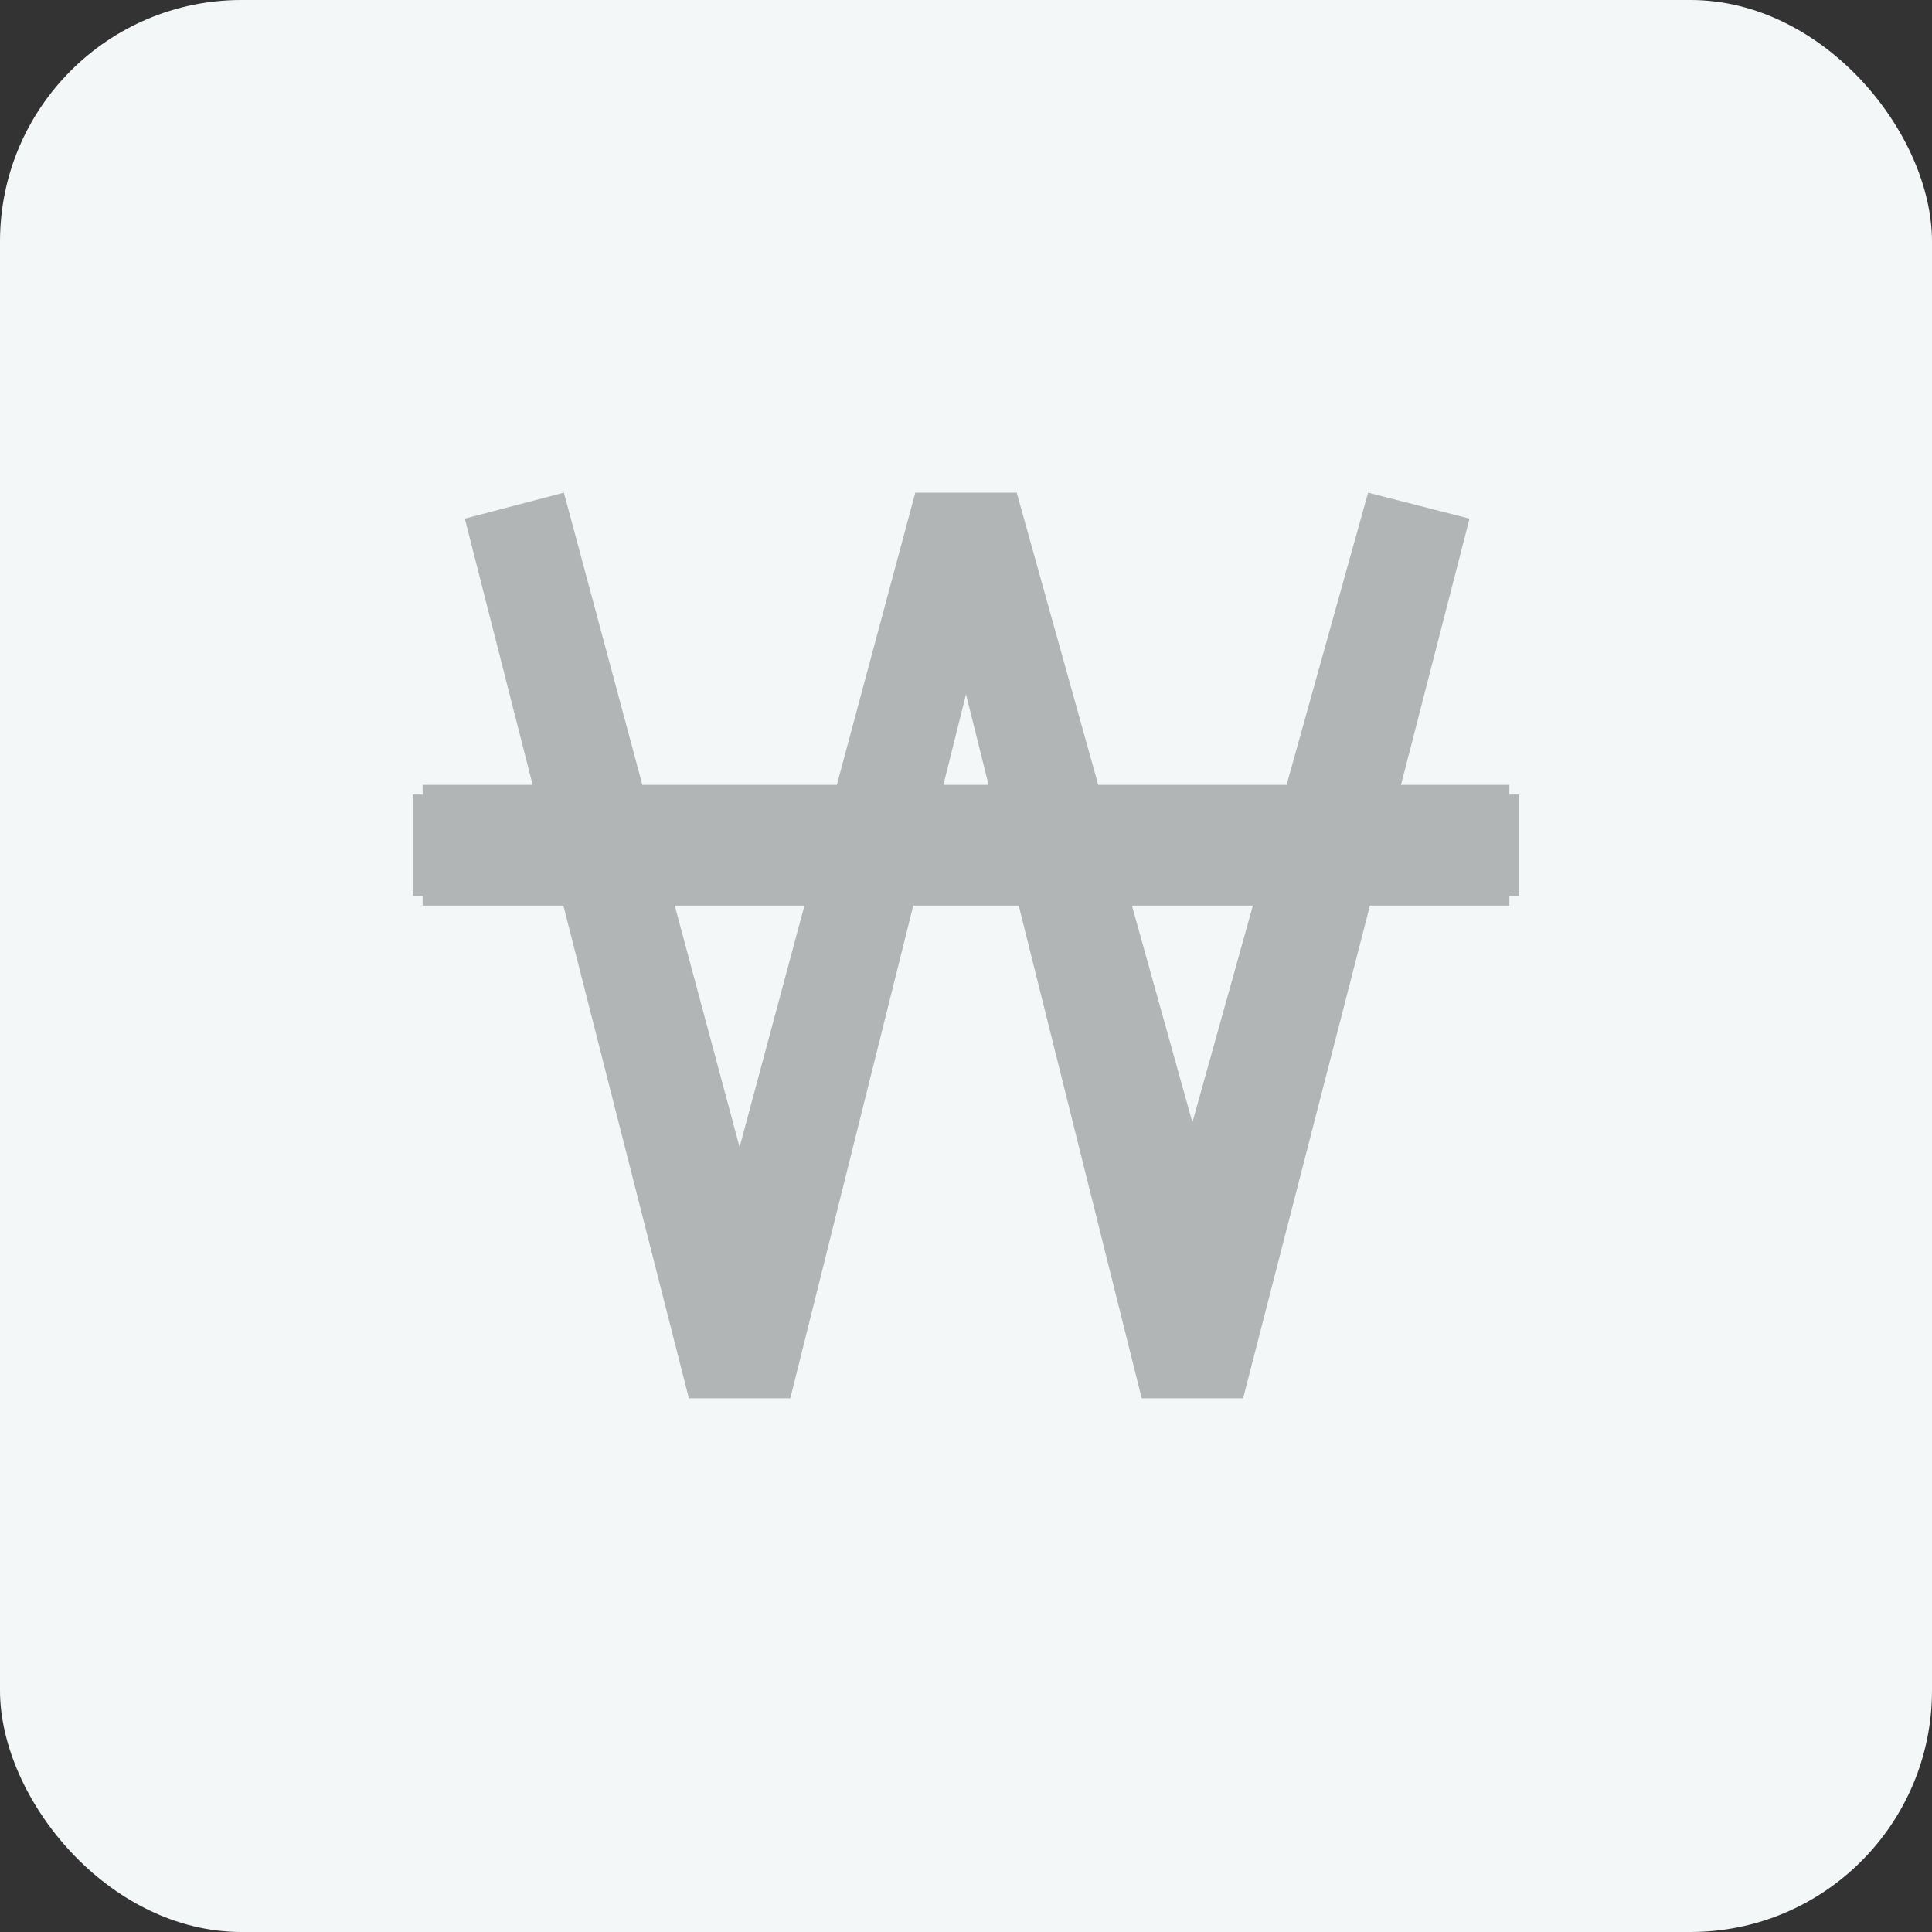 <?xml version="1.0" encoding="UTF-8"?>
<svg width="32px" height="32px" viewBox="0 0 32 32" version="1.1" xmlns="http://www.w3.org/2000/svg" xmlns:xlink="http://www.w3.org/1999/xlink">
    <rect x="0" y="0" width="32" height="32" fill="#333333" stroke="none"/>
    <!-- Generator: Sketch 47.1 (45422) - http://www.bohemiancoding.com/sketch -->
    <title>icon_industrial_013</title>
    <desc>Created with Sketch.</desc>
    <defs></defs>
    <g id="Page-1" stroke="none" stroke-width="1" fill="none" fill-rule="evenodd">
        <g id="000-copy-13" transform="translate(-38, -2)">
            <g id="icon_industrial_013" transform="translate(38, 2)">
                <rect id="Rectangle-Copy-3" fill="#F3F7F8" x="0" y="0" width="32" height="32" rx="4"></rect>
                <path d="M20.59,23.16 L18.91,23.16 L16,11.5 L13.09,23.16 L11.41,23.16 L7.699,8.59 L9.34,8.16 L12.25,19 L15.16,8.16 L16.84,8.16 L19.75,18.59 L22.66,8.16 L24.34,8.59 L20.59,23.16 Z M6.84,13.16 L25.16,13.16 L25.16,14.84 L6.84,14.84 L6.84,13.16 Z" id="" fill="#B2B5B6"></path>
                <rect id="Rectangle-2" fill="#B2B5B6" x="7" y="13" width="18" height="2"></rect>
            </g>
        </g>
    </g>
</svg>